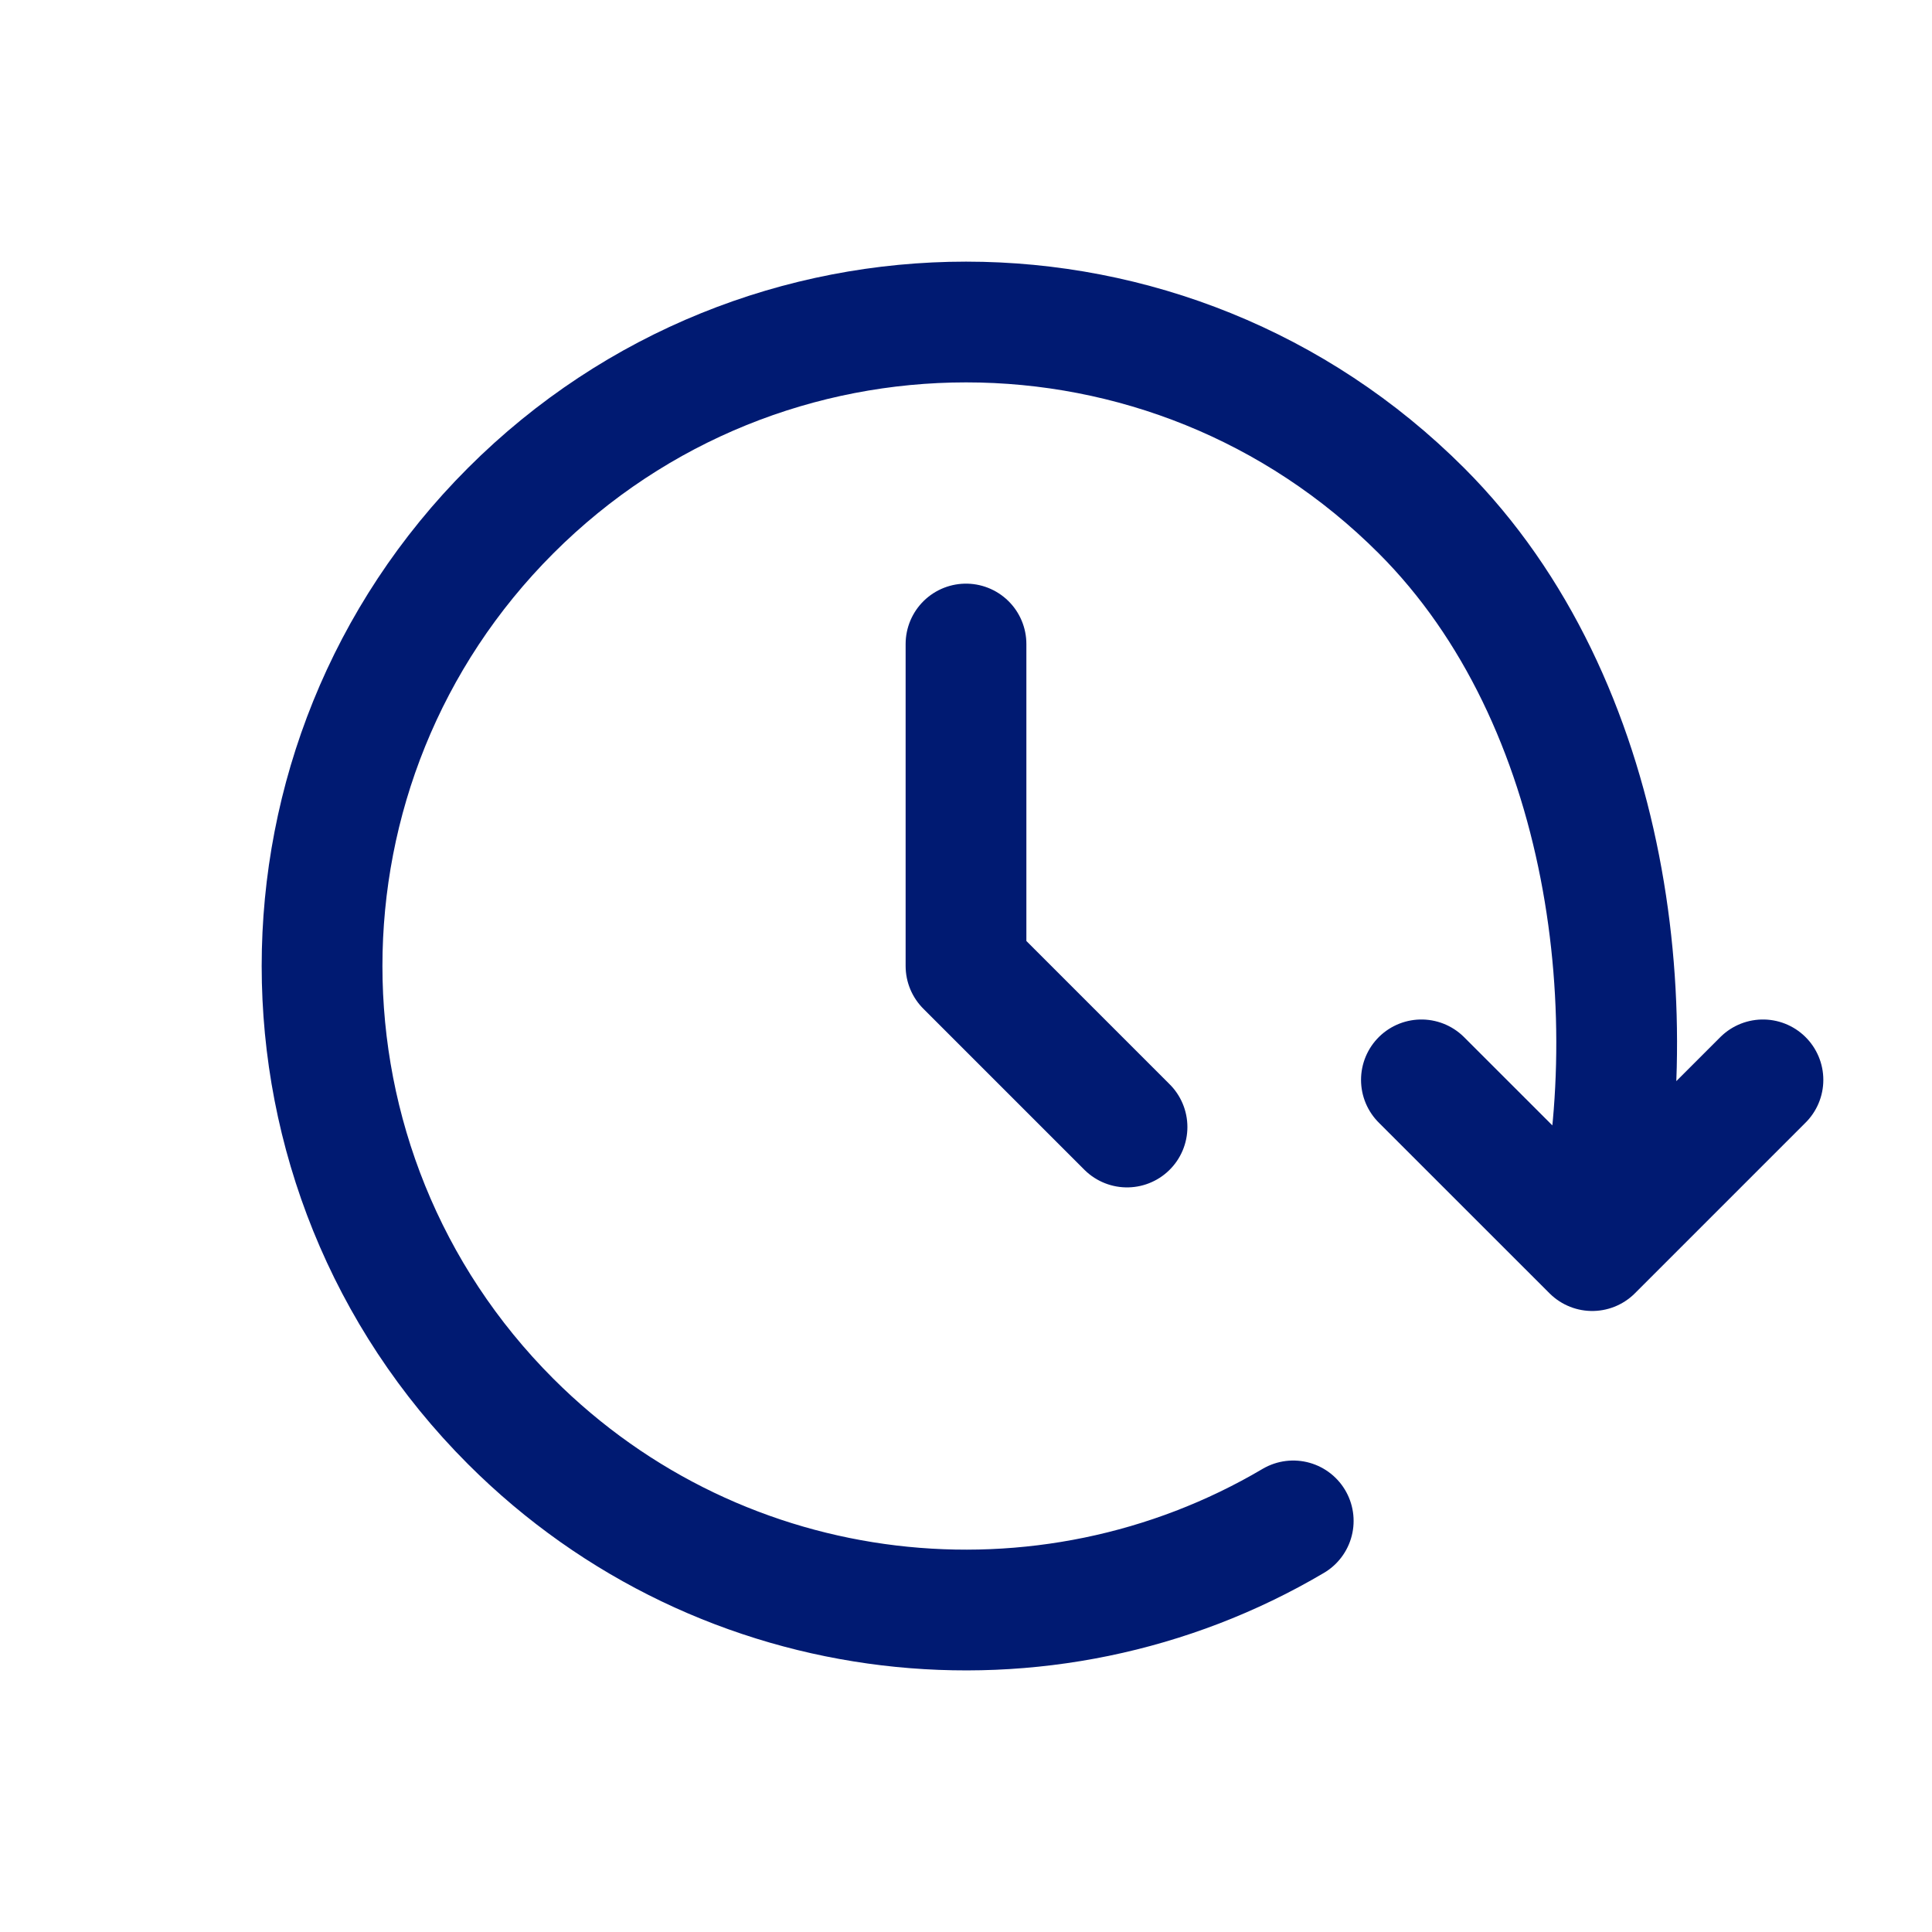 <svg width="32" height="32" viewBox="0 0 32 32" fill="none" xmlns="http://www.w3.org/2000/svg">
<path d="M21.42 25.191C17.329 27.607 11.973 27.057 8.458 23.543C4.293 19.377 4.293 12.623 8.458 8.458C12.624 4.292 19.378 4.292 23.543 8.458C26.709 11.623 27.314 16.943 26.372 20.714M26.372 20.714L23.543 17.886M26.372 20.714L29.2 17.886M16 10.667V16L18.667 18.667" stroke="#001A72" stroke-width="2" stroke-linecap="round" stroke-linejoin="round"/>
</svg>
